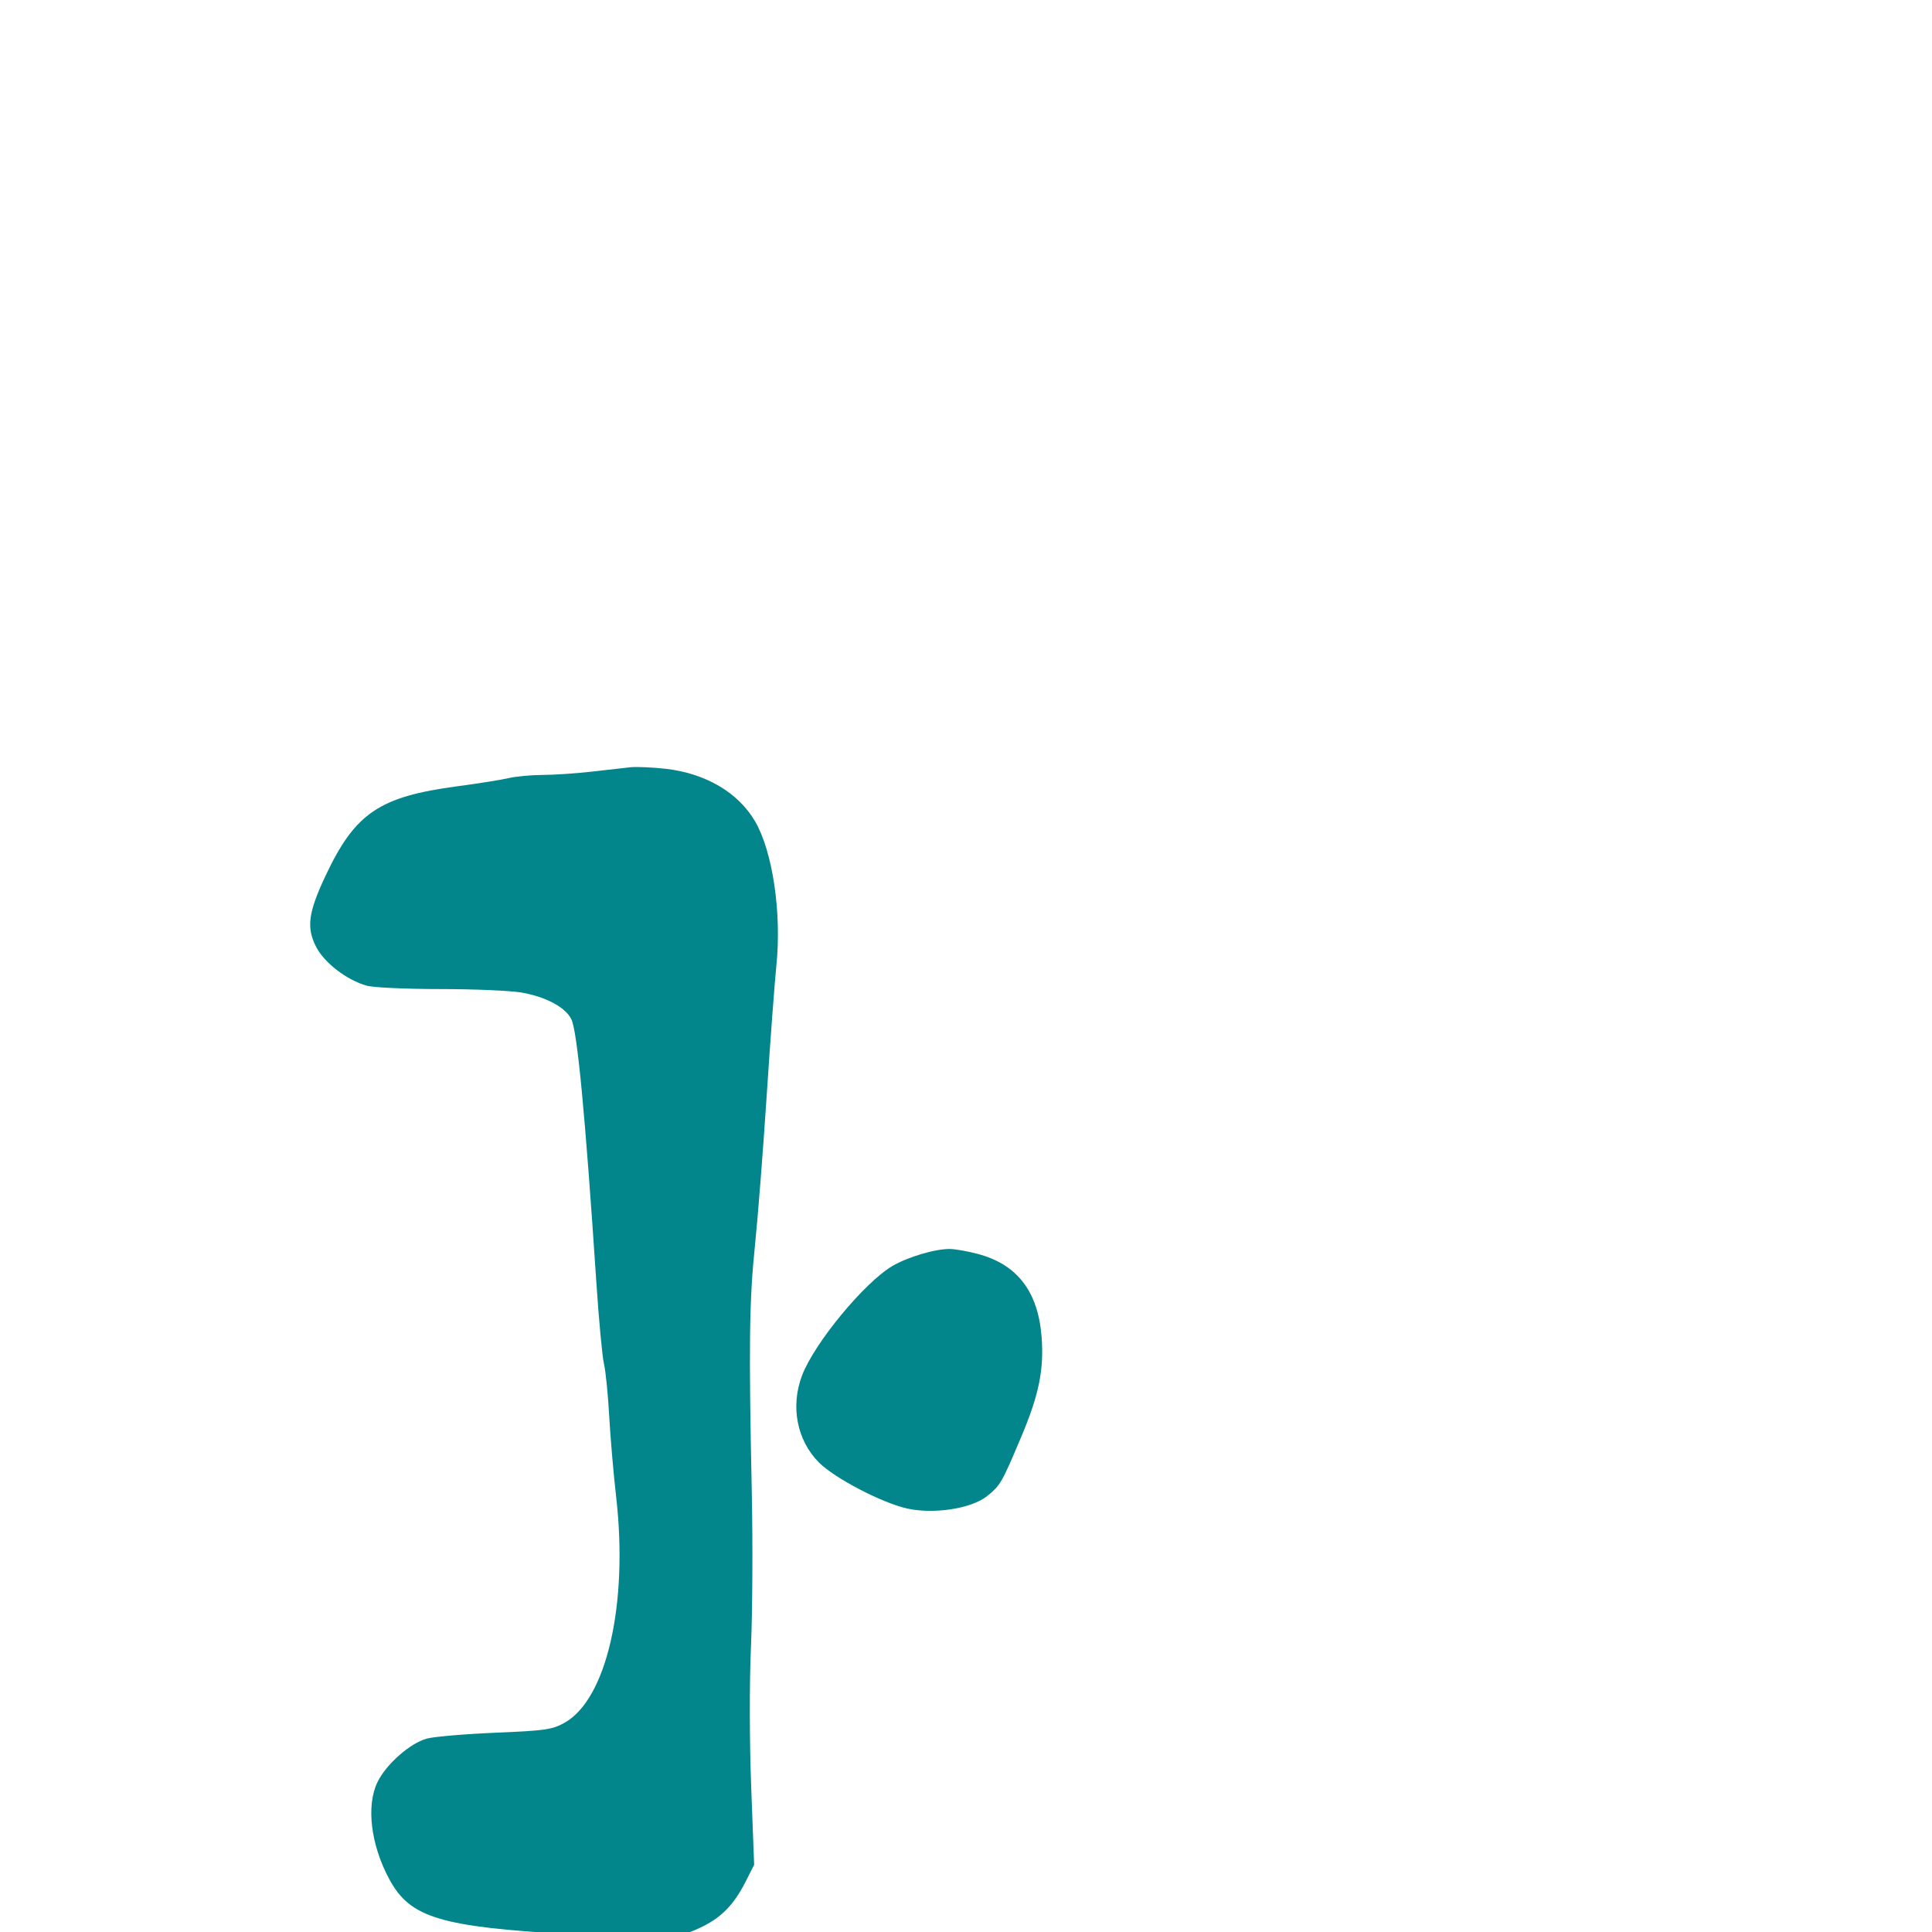 <svg xmlns="http://www.w3.org/2000/svg" viewBox="0 -1000 1000 1000">
	<path fill="#03868b" d="M506.043 -350.991C500.961 -352.335 494.535 -353.477 491.763 -353.524C484.243 -353.657 469.97 -349.454 461.921 -344.729C447.442 -336.233 421.51 -304.825 415.146 -288.073C409.045 -272.02 412.477 -254.417 423.94 -242.953C432.023 -234.87 456.493 -222.114 469.498 -219.202C483.297 -216.115 502.857 -219.137 510.866 -225.59C517.835 -231.209 518.454 -232.275 528.561 -256.215C537.741 -277.953 540.418 -291.021 539.146 -307.854C537.358 -331.492 526.555 -345.567 506.043 -350.991ZM344.562 -602.075C337.742 -602.835 329.519 -603.21 326.285 -602.868C323.049 -602.53 313.998 -601.505 306.167 -600.593C298.34 -599.68 286.999 -598.931 280.97 -598.894C274.938 -598.873 266.98 -598.135 263.285 -597.257C259.587 -596.374 247.72 -594.484 236.909 -593.052C196.181 -587.651 183.701 -579.145 168.304 -546.291C159.543 -527.599 158.545 -519.795 163.635 -509.894C167.91 -501.584 179.572 -492.659 189.905 -489.788C193.303 -488.845 210.386 -488.062 227.865 -488.062C245.348 -488.06 264.287 -487.245 269.957 -486.258C282.569 -484.063 292.782 -478.577 295.742 -472.408C298.832 -465.966 302.876 -423.381 308.687 -336.015C309.975 -316.61 311.745 -297.709 312.62 -294.015C313.492 -290.319 314.709 -278.224 315.317 -267.136C315.929 -256.048 317.553 -237.146 318.927 -225.136C325.25 -169.825 314.001 -120.556 292.256 -108.337C285.878 -104.751 282.286 -104.231 256.456 -103.145C240.662 -102.481 224.693 -101.118 220.968 -100.116C212.275 -97.774 199.872 -86.851 195.384 -77.585C189.427 -65.276 191.936 -44.927 201.598 -27.149C212.344 -7.387 227.841 -2.697 295.206 1.179C344.767 4.029 348.912 3.849 361.306 -1.713C372.893 -6.915 379.603 -13.577 386.038 -26.278L390.345 -34.778L388.807 -75.356C387.922 -98.739 387.877 -129.46 388.708 -147.854C389.497 -165.409 389.679 -201.698 389.111 -228.495C387.525 -303.372 387.833 -327.079 390.766 -355.336C392.252 -369.657 394.977 -404.432 396.818 -432.612C398.664 -460.798 400.934 -491.278 401.863 -500.354C404.632 -527.399 399.956 -559.129 390.896 -574.763C382.234 -589.716 365.264 -599.718 344.562 -602.075Z"/>
</svg>